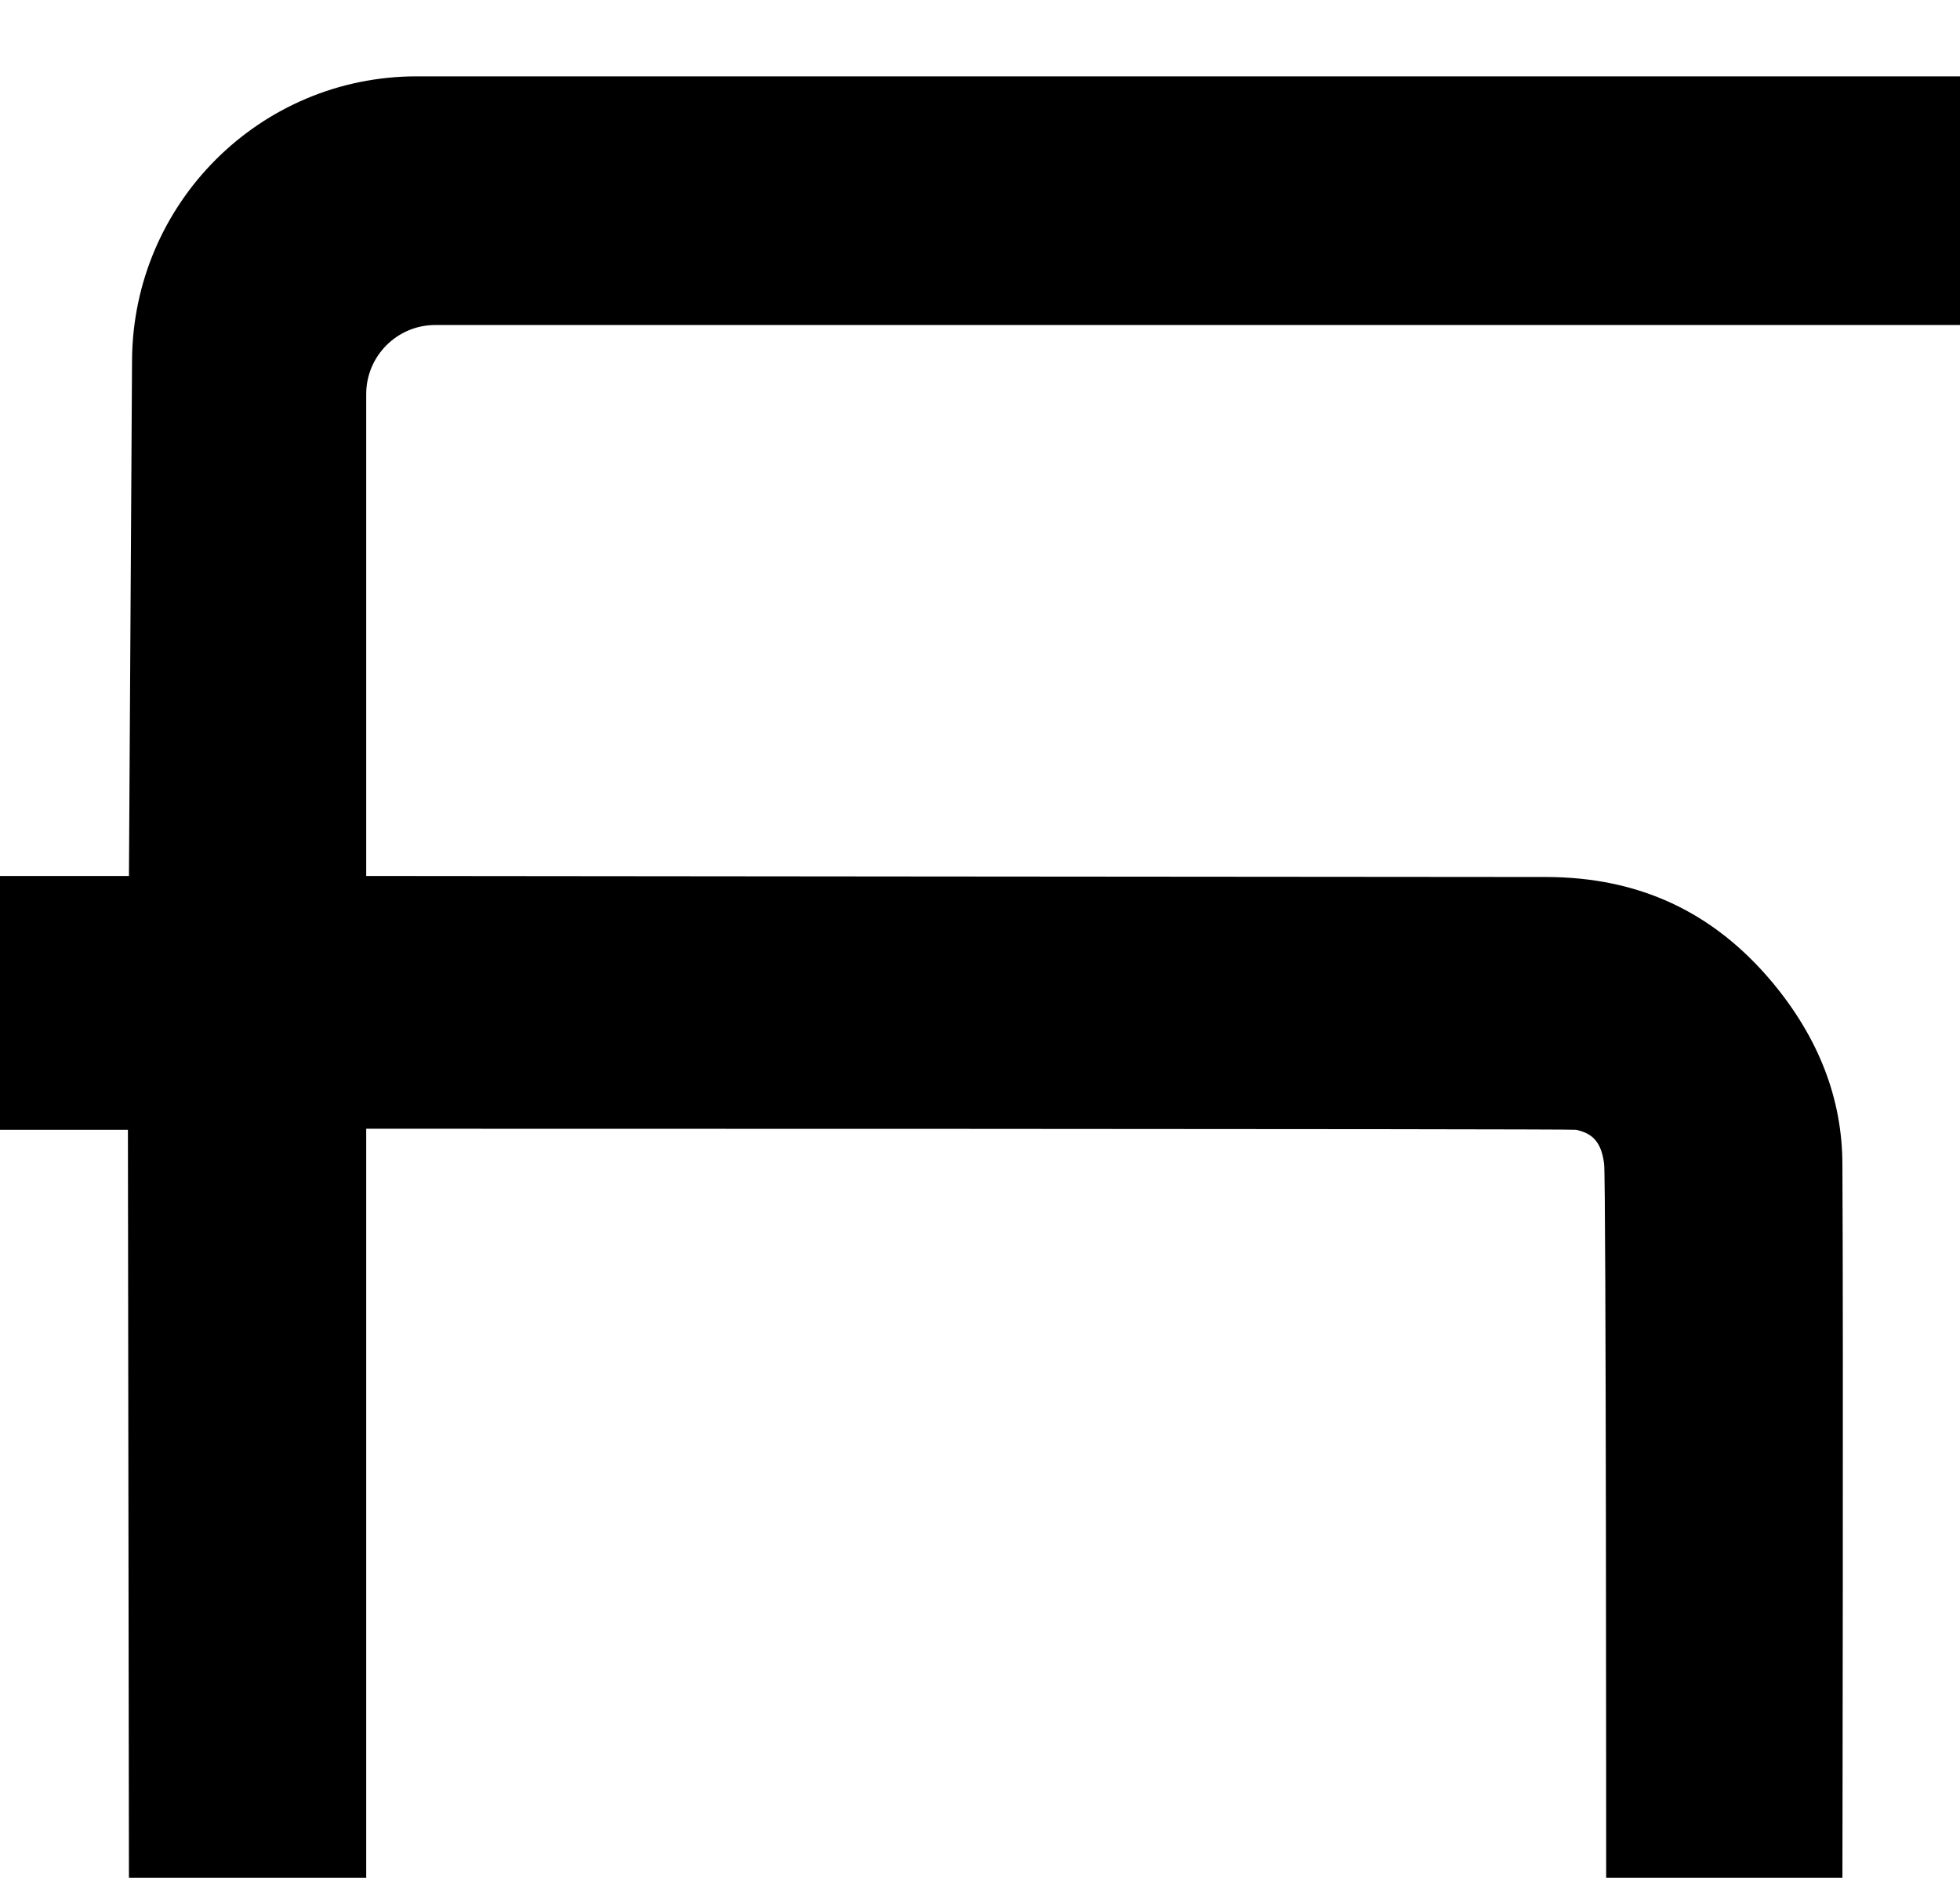 <svg xmlns="http://www.w3.org/2000/svg" width="190" height="182">
  <path d="M35.5 38.2c0-3.7 3-6.7 6.7-6.7 20.2 0 43 0 65.8 0 23.3 0 46.8 0 82.1 0V7.4c-22.9 0-105.9 0-149.7 0 -15.2 0-27.5 12.3-27.6 27.5l-0.3 50H0v24.6h12.4v0l0.1 73.2h23v-0.3 -73c0 0 116.7 0 117.3 0.1 1.2 0.3 2.4 0.8 2.7 3.3 0.2 1.1 0.2 69.8 0.2 69.8h22.9c0 0 0.1-52.7 0-69.7 0-6.4-2.3-12.3-6.8-17.7 -5.7-6.8-12.9-10.2-22-10.2h-0.1C137 85 35.5 84.9 35.5 84.9S35.5 47.4 35.5 38.2L35.5 38.2z"></path>
</svg>
